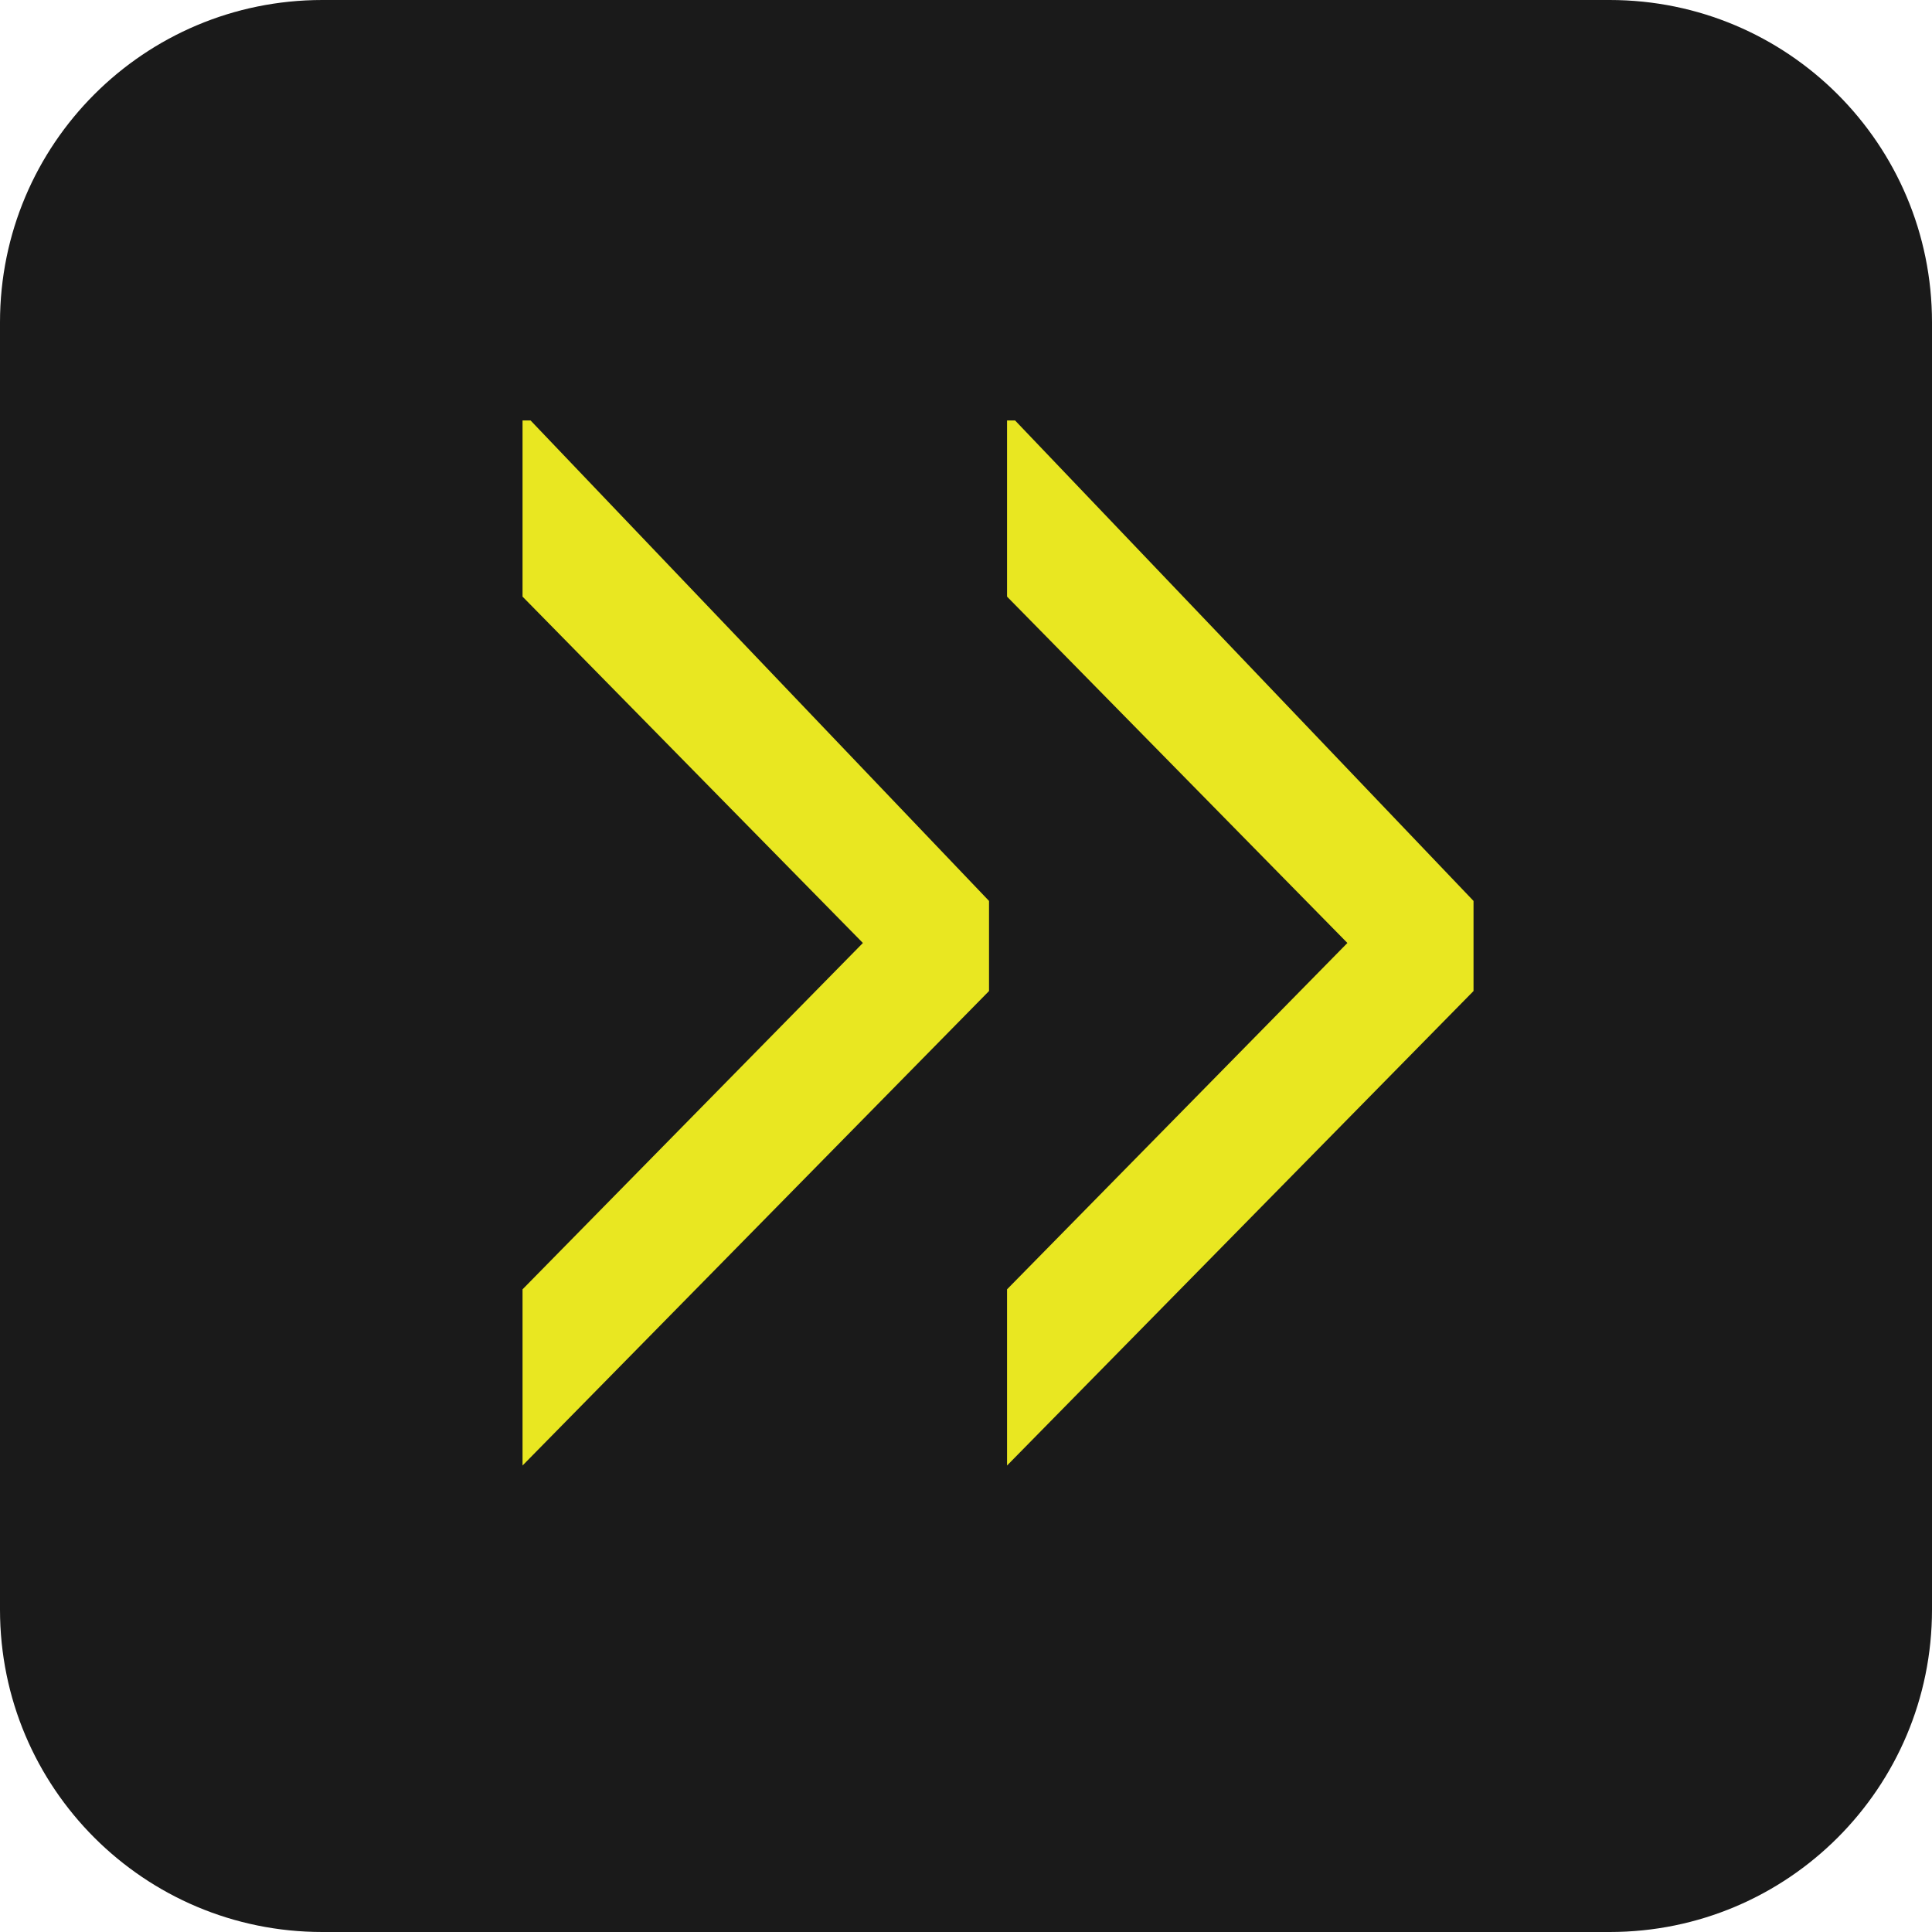 <?xml version="1.0" encoding="utf-8"?>
<!-- Generator: Adobe Illustrator 23.0.1, SVG Export Plug-In . SVG Version: 6.00 Build 0)  -->
<svg version="1.1" id="Layer_1" xmlns="http://www.w3.org/2000/svg" xmlns:xlink="http://www.w3.org/1999/xlink" x="0px" y="0px"
	 viewBox="0 0 96.5 96.5" style="enable-background:new 0 0 96.5 96.5;" xml:space="preserve">
<style type="text/css">
	.st0{fill:#1A1A1A;}
	.st1{fill:#E9E721;}
</style>
<g>
	<path class="st0" d="M80.4,96.5H16.1C7.2,96.5,0,89.3,0,80.4V16.1C0,7.2,7.2,0,16.1,0h64.3c8.9,0,16.1,7.2,16.1,16.1v64.3
		C96.5,89.3,89.3,96.5,80.4,96.5z"/>
	<g>
		<path class="st1" d="M49.4,49.5L26.1,73.2v-8.8l17-17.3l-17-17.3V21h0.4l22.9,24V49.5z"/>
		<path class="st1" d="M73.6,49.5L50.3,73.2v-8.8l17-17.3l-17-17.3V21h0.4l22.9,24V49.5z"/>
	</g>
</g>
</svg>

